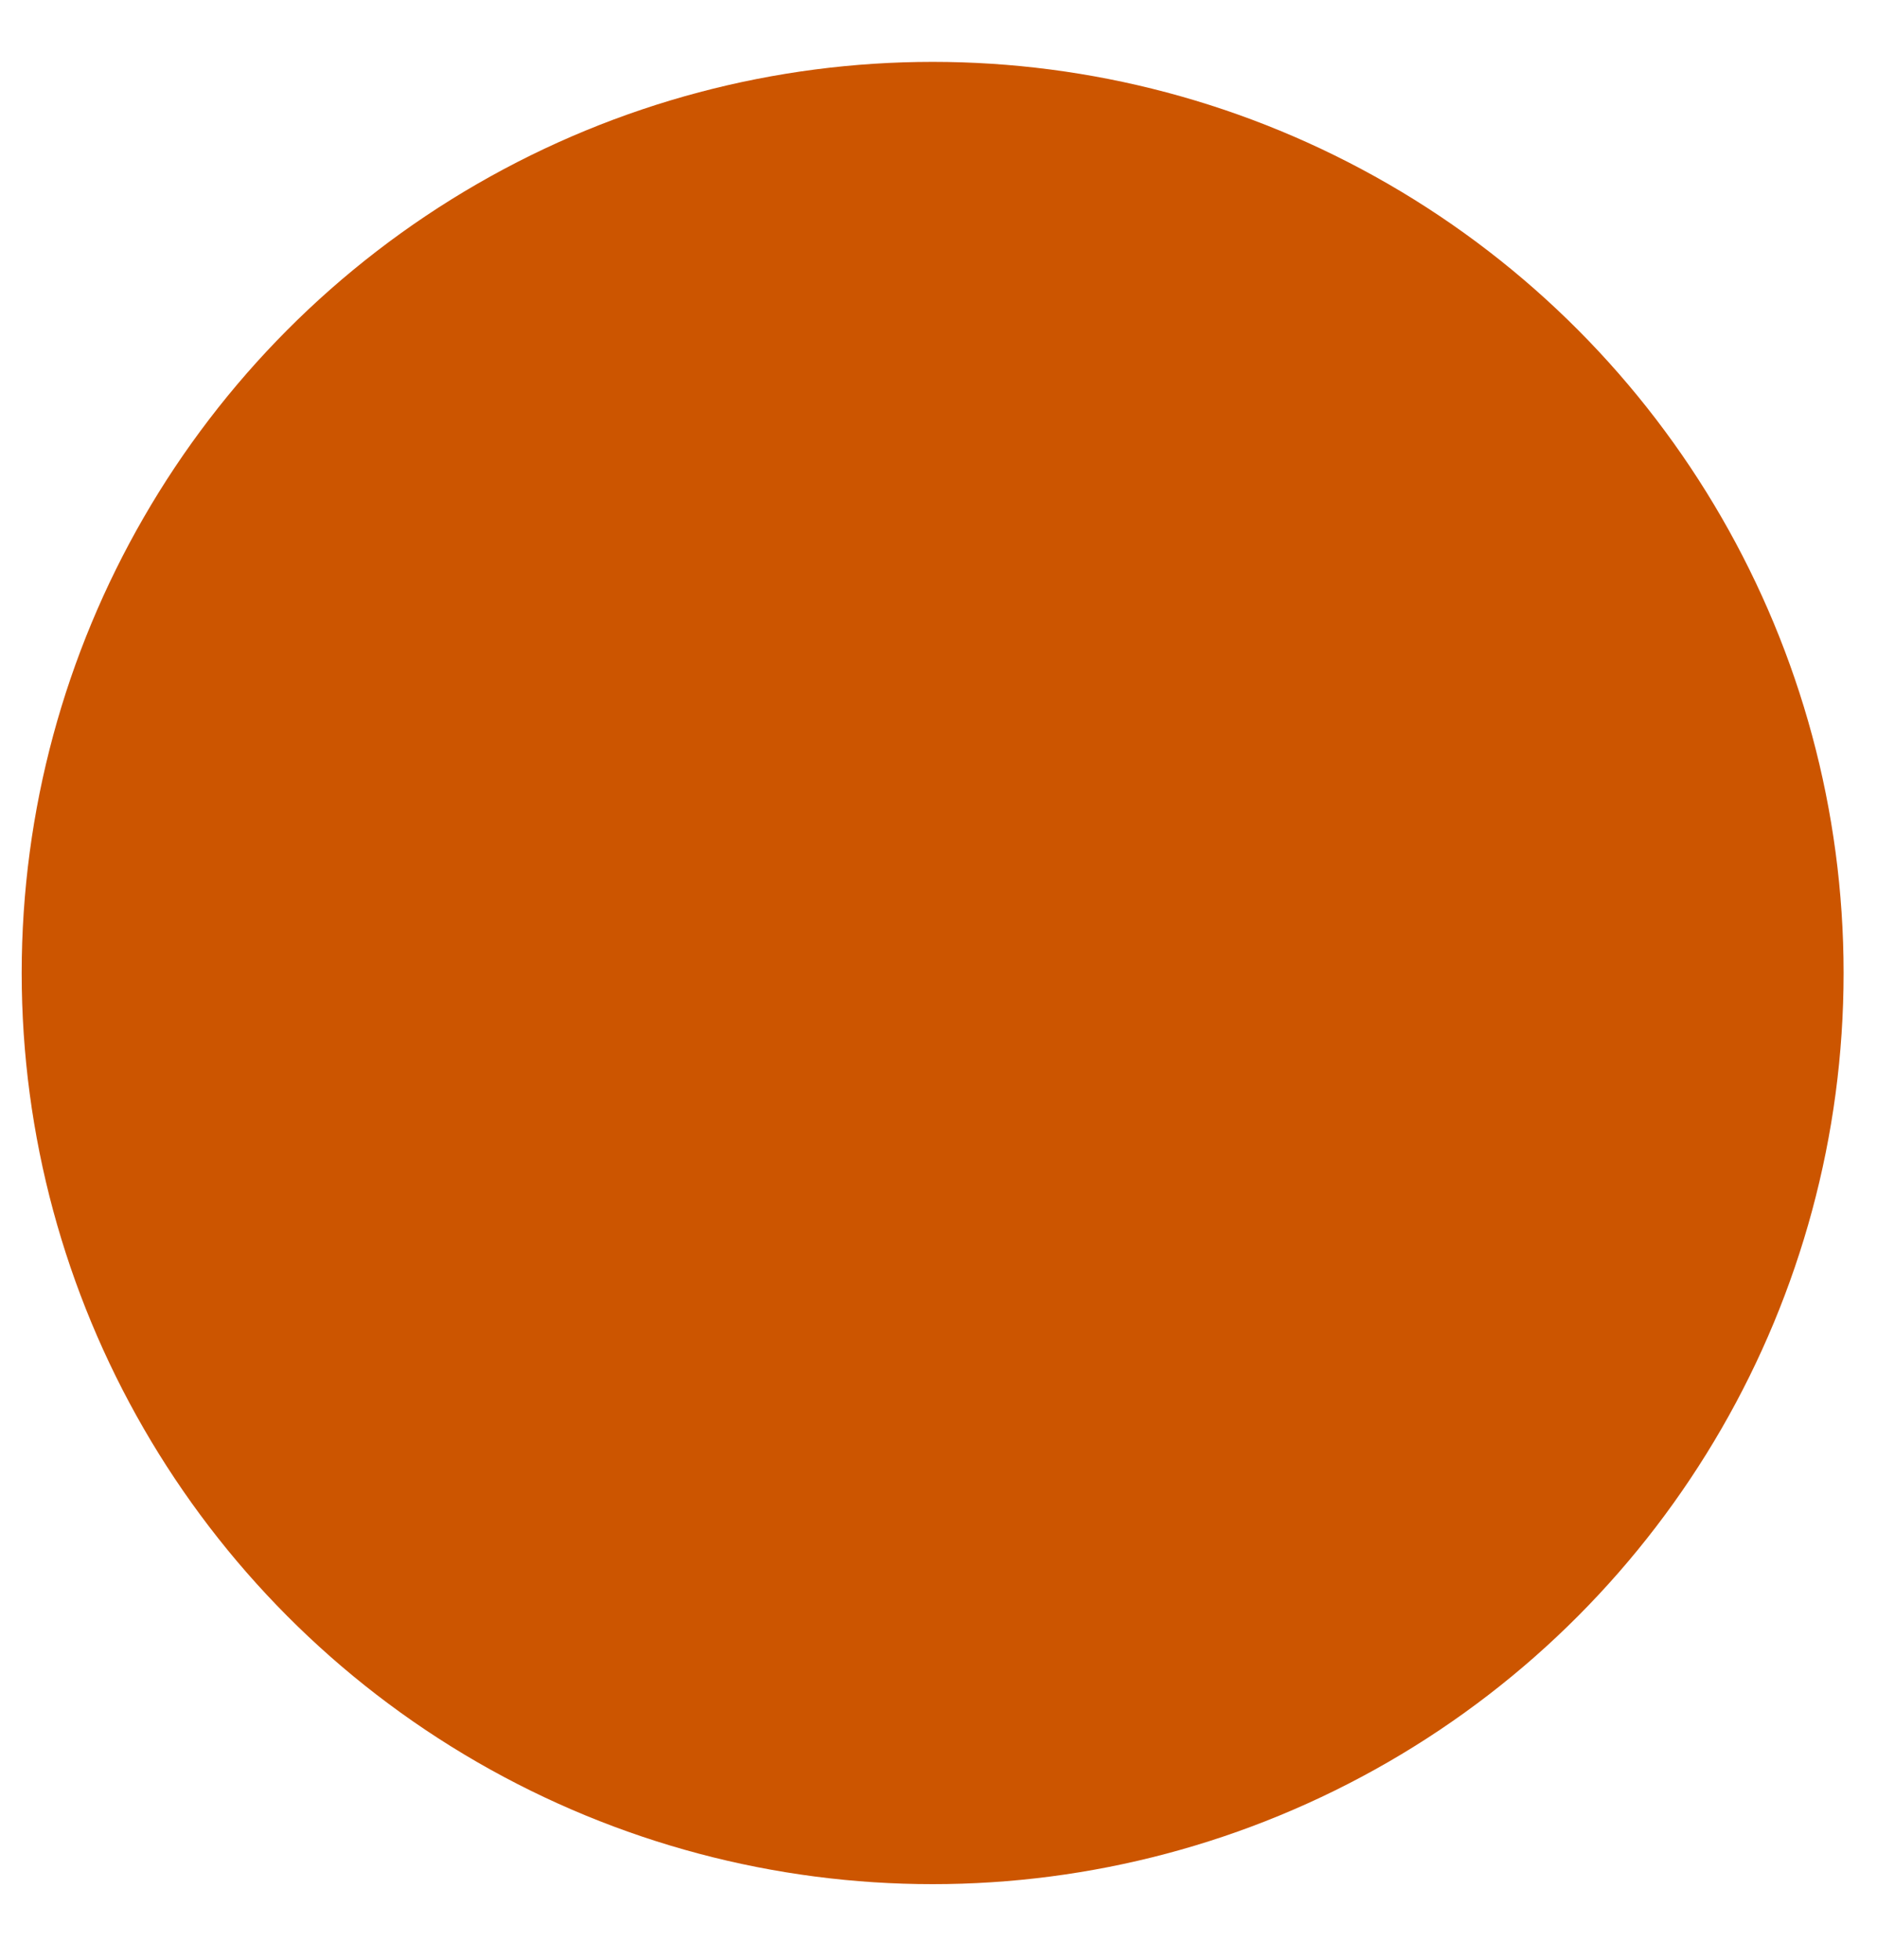 <?xml version="1.0" encoding="UTF-8"?><svg id="Layer_1" xmlns="http://www.w3.org/2000/svg" xmlns:xlink="http://www.w3.org/1999/xlink" viewBox="0 0 507.95 530.38"><defs><style>.cls-1{clip-path:url(#clippath);}.cls-2{fill:none;}.cls-2,.cls-3,.cls-4{stroke-width:0px;}.cls-5{mask:url(#mask);}.cls-3{fill:#21431e;}.cls-4{fill:#c50;}</style><clipPath id="clippath"><rect class="cls-2" x="-554.46" y="-104.34" width="524.48" height="745.15"/></clipPath><mask id="mask" x="-618.34" y="-299.48" width="679.49" height="1102.1" maskUnits="userSpaceOnUse"/></defs><g class="cls-1"><g class="cls-5"><path class="cls-3" d="m-40.29,347.37c1.99,3.41,19.06.46,30.95-10.03,6.78-5.97,18.59-20.33,13.1-32.3-2.8-6.11-9.72-10.73-16.67-10.74-10.04,0-18.15,9.61-20.48,17.91-2.59,9.18,2.69,13.86-1.19,24.14-2.66,7.04-6.77,9.19-5.7,11.02h0Z"/><path class="cls-3" d="m-139.28,352.29c-12.4,6.91-2.93,68.37,33.99,111.73,21.04,24.72,71.87,68.07,115.28,49.18,22.18-9.65,39.25-34.16,39.73-59.1.7-36.03-33.35-65.75-63.02-74.7-32.82-9.9-50.04,8.72-86.75-5.88-25.14-10-32.6-24.91-39.23-21.21h0Z"/><path class="cls-3" d="m17.42,44.14c13.46-4.52,15.44-66.66-12.88-116.06-16.14-28.15-58.14-80.1-104.28-69.49-23.57,5.42-44.86,26.39-49.91,50.81-7.31,35.29,20.7,70.75,48.21,84.99,30.45,15.76,50.79.6,84.19,21.69C5.63,30.53,10.23,46.56,17.42,44.14Z"/><path class="cls-3" d="m-143.02,103.82c-11.05,8.91,8.69,67.87,52.42,104.37,24.93,20.8,82.36,54.95,121.95,28.98,20.22-13.26,32.9-40.31,29.14-64.97-5.41-35.63-44.01-59.17-74.76-62.98-34.03-4.21-47.84,17.05-86.5,8.86-26.46-5.6-36.35-19.04-42.26-14.28h0Z"/></g></g><circle class="cls-4" cx="252.39" cy="263.26" r="246.52"/></svg>